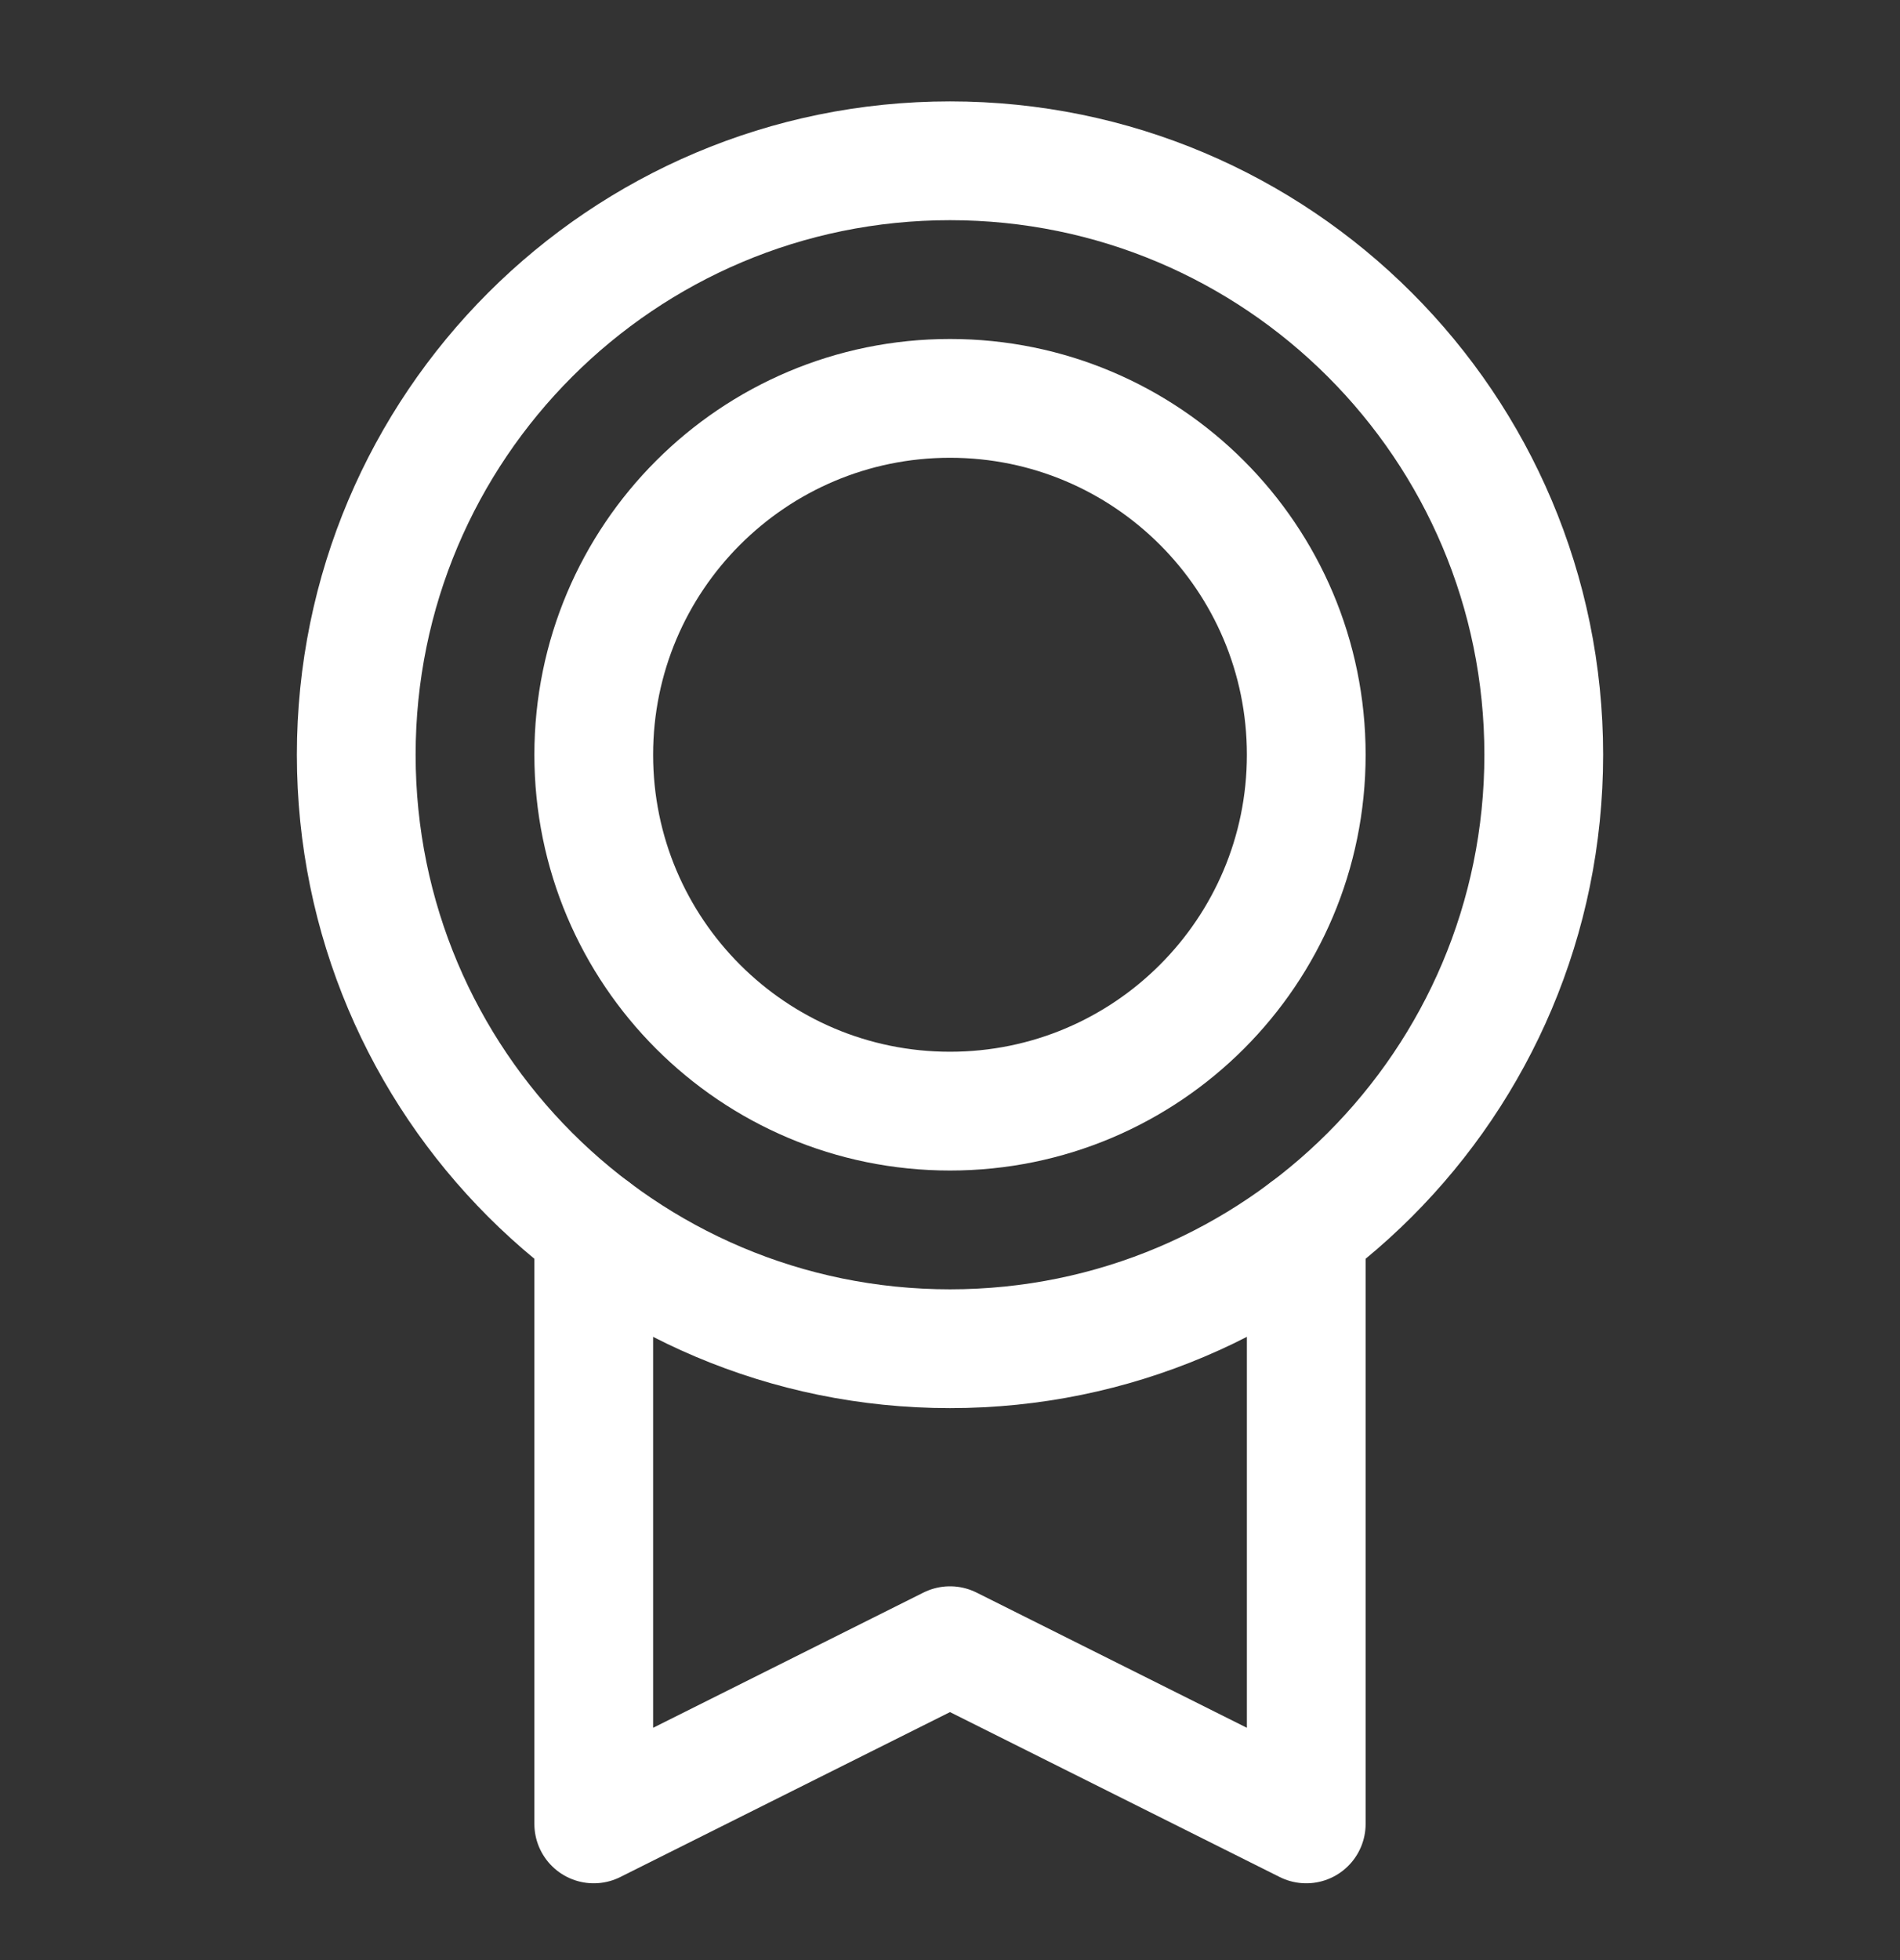 <svg width="32" height="33" viewBox="0 0 32 33" fill="none" xmlns="http://www.w3.org/2000/svg">
<rect x="0" y="0" width="32" height="33" fill="#333333" stroke="none"/>
<path d="M16 22.707C21.523 22.707 26 18.23 26 12.707C26 7.184 21.523 2.707 16 2.707C10.477 2.707 6 7.184 6 12.707C6 18.23 10.477 22.707 16 22.707Z" stroke="white" stroke-width="2" stroke-linecap="round" stroke-linejoin="round"/>
<path d="M16 18.707C19.314 18.707 22 16.021 22 12.707C22 9.393 19.314 6.707 16 6.707C12.686 6.707 10 9.393 10 12.707C10 16.021 12.686 18.707 16 18.707Z" stroke="white" stroke-width="2" stroke-linecap="round" stroke-linejoin="round"/>
<path d="M22 20.707V30.707L16 27.707L10 30.707V20.707" stroke="white" stroke-width="2" stroke-linecap="round" stroke-linejoin="round"/>
</svg>
